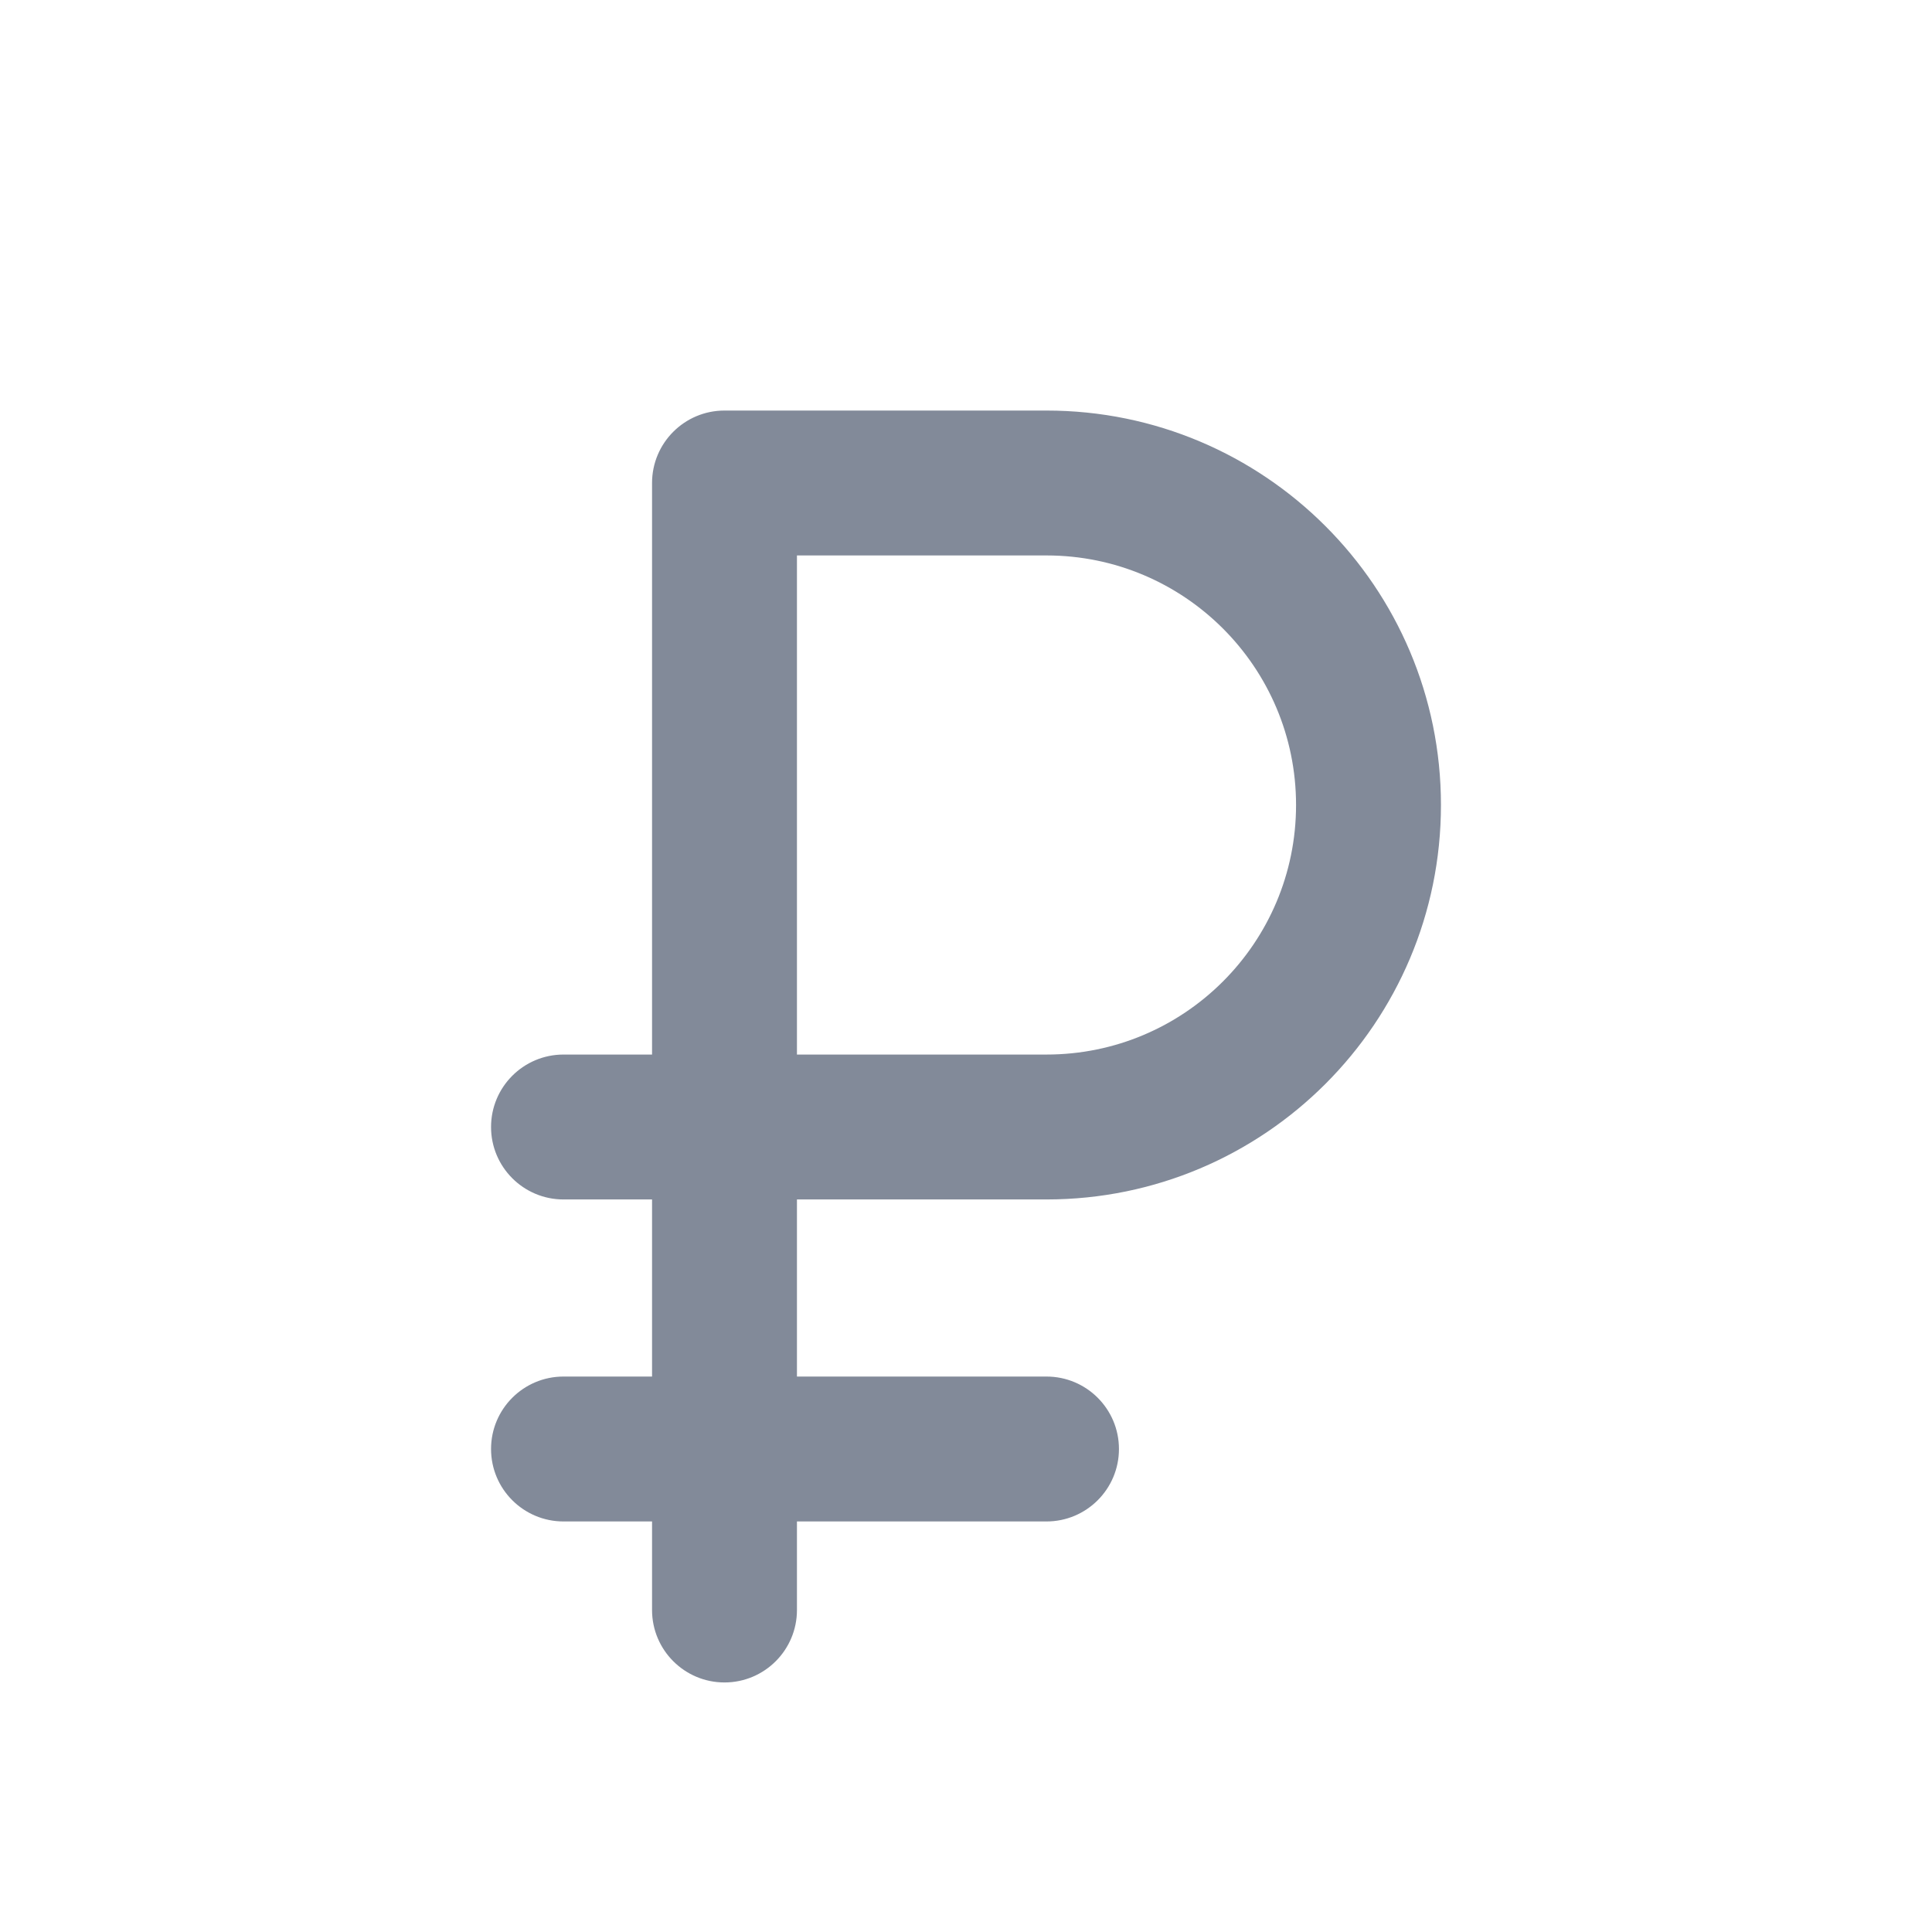 <svg height="24" viewBox="0 0 24 24" width="24" xmlns="http://www.w3.org/2000/svg"><g fill="none" fill-rule="evenodd"><path d="m0 0h24v24h-24z" opacity=".1"/><path d="m9 5.1h4c2.706 0 4.9 2.194 4.9 4.9 0 2.706-2.194 4.9-4.9 4.9h-3.1v2.2h3.1c.497 0 .9.403.9.9s-.403.9-.9.9h-3.1v1.1c0 .497-.403.9-.9.9s-.9-.403-.9-.9v-1.1h-1.1c-.497 0-.9-.403-.9-.9s.403-.9.9-.9h1.1v-2.2h-1.1c-.497 0-.9-.403-.9-.9s.403-.9.9-.9h1.1v-7.1c0-.497.403-.9.9-.9zm.9 1.8v6.2h3.1c1.712 0 3.1-1.388 3.1-3.1 0-1.712-1.388-3.1-3.1-3.1z" fill="#828a99" fill-rule="nonzero"/></g></svg>